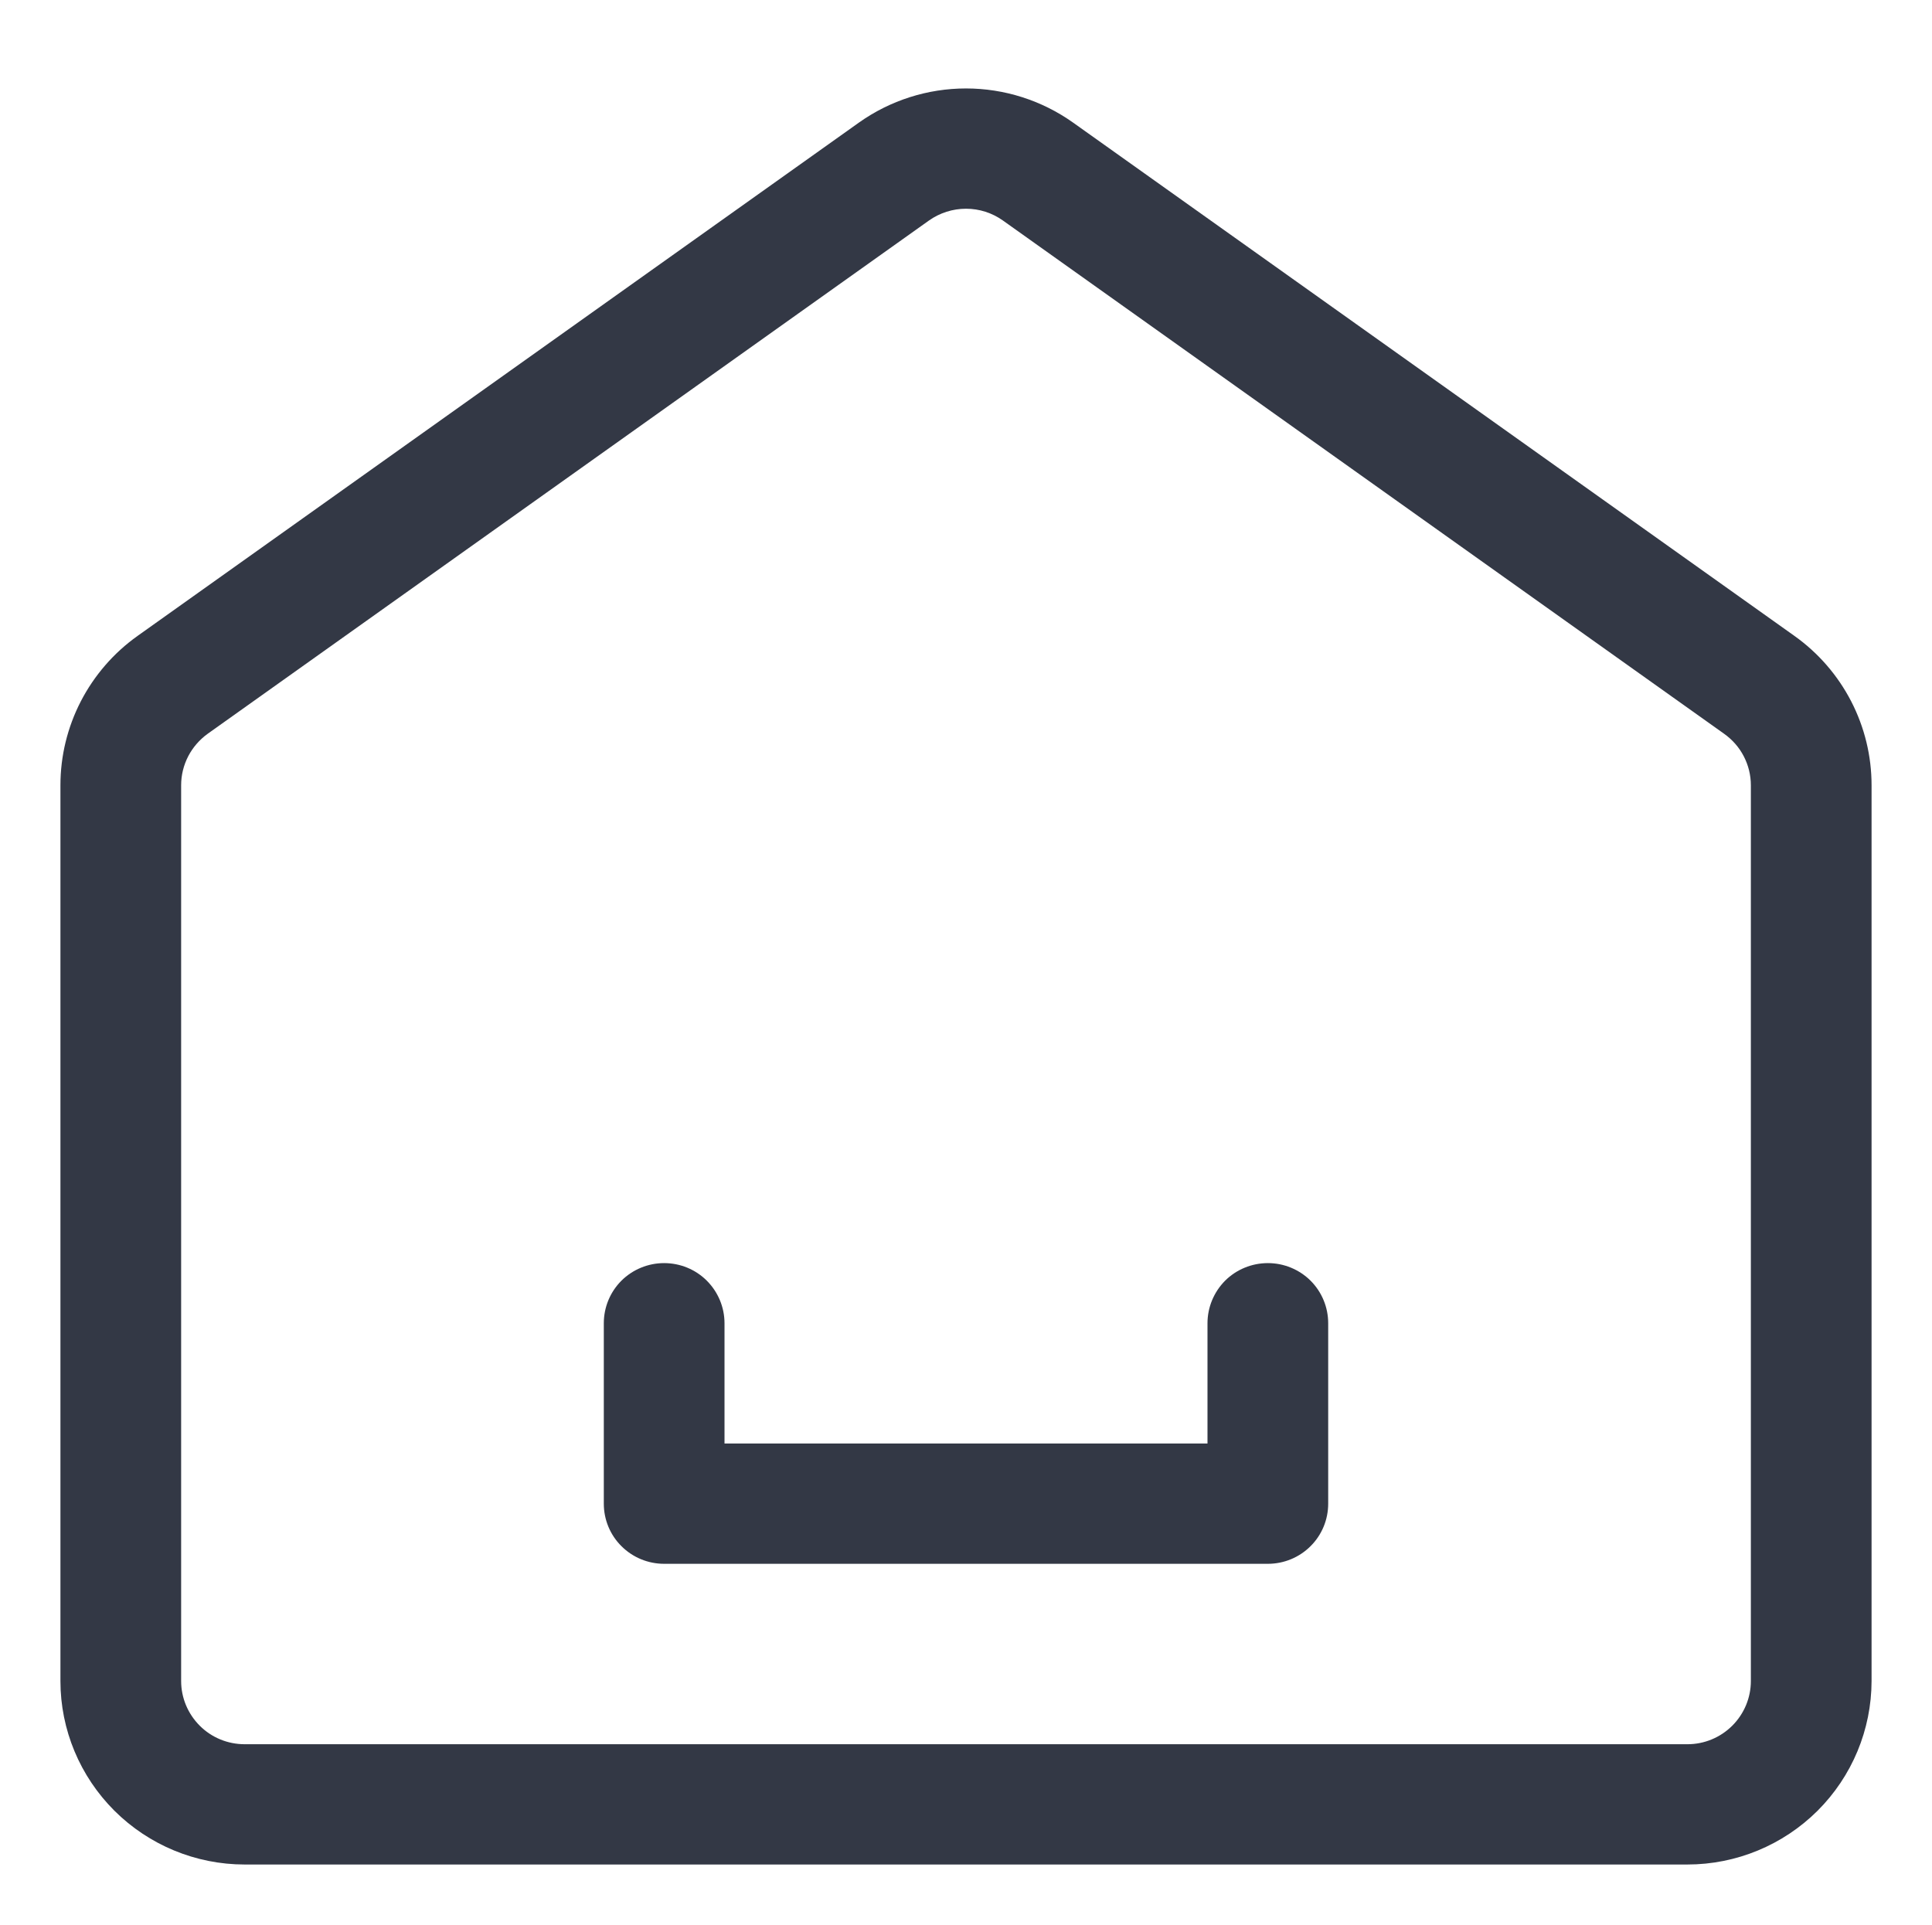 <svg width="23" height="22.914" viewBox="0 0 23 22.915" fill="none" xmlns="http://www.w3.org/2000/svg" xmlns:xlink="http://www.w3.org/1999/xlink">
	<desc>
			Created with Pixso.
	</desc>
	<defs>
		<clipPath id="clip49_3341">
			<rect id="homepage 1" width="23" height="22.914" fill="white" fill-opacity="0"/>
		</clipPath>
	</defs>
	<rect id="homepage 1" width="23" height="22.914" fill="#FFFFFF" fill-opacity="0"/>
	<g clip-path="url(#clip49_3341)">
		<path id="Vector" d="M20.088 22.198L2.912 22.198C2.33 22.198 1.773 21.967 1.362 21.558C0.951 21.148 0.719 20.593 0.719 20.014L0.719 9.349C0.719 9.001 0.802 8.659 0.962 8.349C1.122 8.04 1.353 7.773 1.637 7.571L10.226 1.459C10.598 1.195 11.043 1.053 11.5 1.053C11.957 1.053 12.402 1.195 12.774 1.459L21.363 7.571C21.647 7.773 21.878 8.04 22.038 8.349C22.198 8.659 22.281 9.001 22.281 9.349L22.281 20.014C22.28 20.593 22.049 21.148 21.638 21.558C21.227 21.967 20.67 22.198 20.088 22.198ZM11.5 2.485C11.343 2.485 11.189 2.534 11.061 2.624L2.472 8.736C2.375 8.806 2.295 8.898 2.24 9.004C2.185 9.111 2.156 9.229 2.156 9.348L2.156 20.014C2.156 20.213 2.236 20.404 2.378 20.546C2.519 20.687 2.711 20.766 2.912 20.766L20.09 20.766C20.29 20.766 20.482 20.686 20.623 20.545C20.764 20.404 20.844 20.213 20.844 20.014L20.844 9.349C20.844 9.229 20.815 9.111 20.76 9.005C20.705 8.898 20.625 8.807 20.527 8.737L11.939 2.625C11.811 2.534 11.658 2.485 11.5 2.485Z" fill="#333845" fill-opacity="1" fill-rule="nonzero"/>
		<path id="Vector" d="M15.094 18.618L7.906 18.618C7.716 18.618 7.533 18.543 7.398 18.408C7.263 18.274 7.188 18.092 7.188 17.902L7.188 15.754C7.188 15.564 7.263 15.382 7.398 15.247C7.533 15.113 7.716 15.038 7.906 15.038C8.097 15.038 8.28 15.113 8.414 15.247C8.549 15.382 8.625 15.564 8.625 15.754L8.625 17.186L14.375 17.186L14.375 15.754C14.375 15.564 14.451 15.382 14.585 15.247C14.72 15.113 14.903 15.038 15.094 15.038C15.284 15.038 15.467 15.113 15.602 15.247C15.737 15.382 15.812 15.564 15.812 15.754L15.812 17.902C15.812 18.092 15.737 18.274 15.602 18.408C15.467 18.543 15.284 18.618 15.094 18.618Z" fill="#333845" fill-opacity="1" fill-rule="nonzero"/>
	</g>
</svg>
